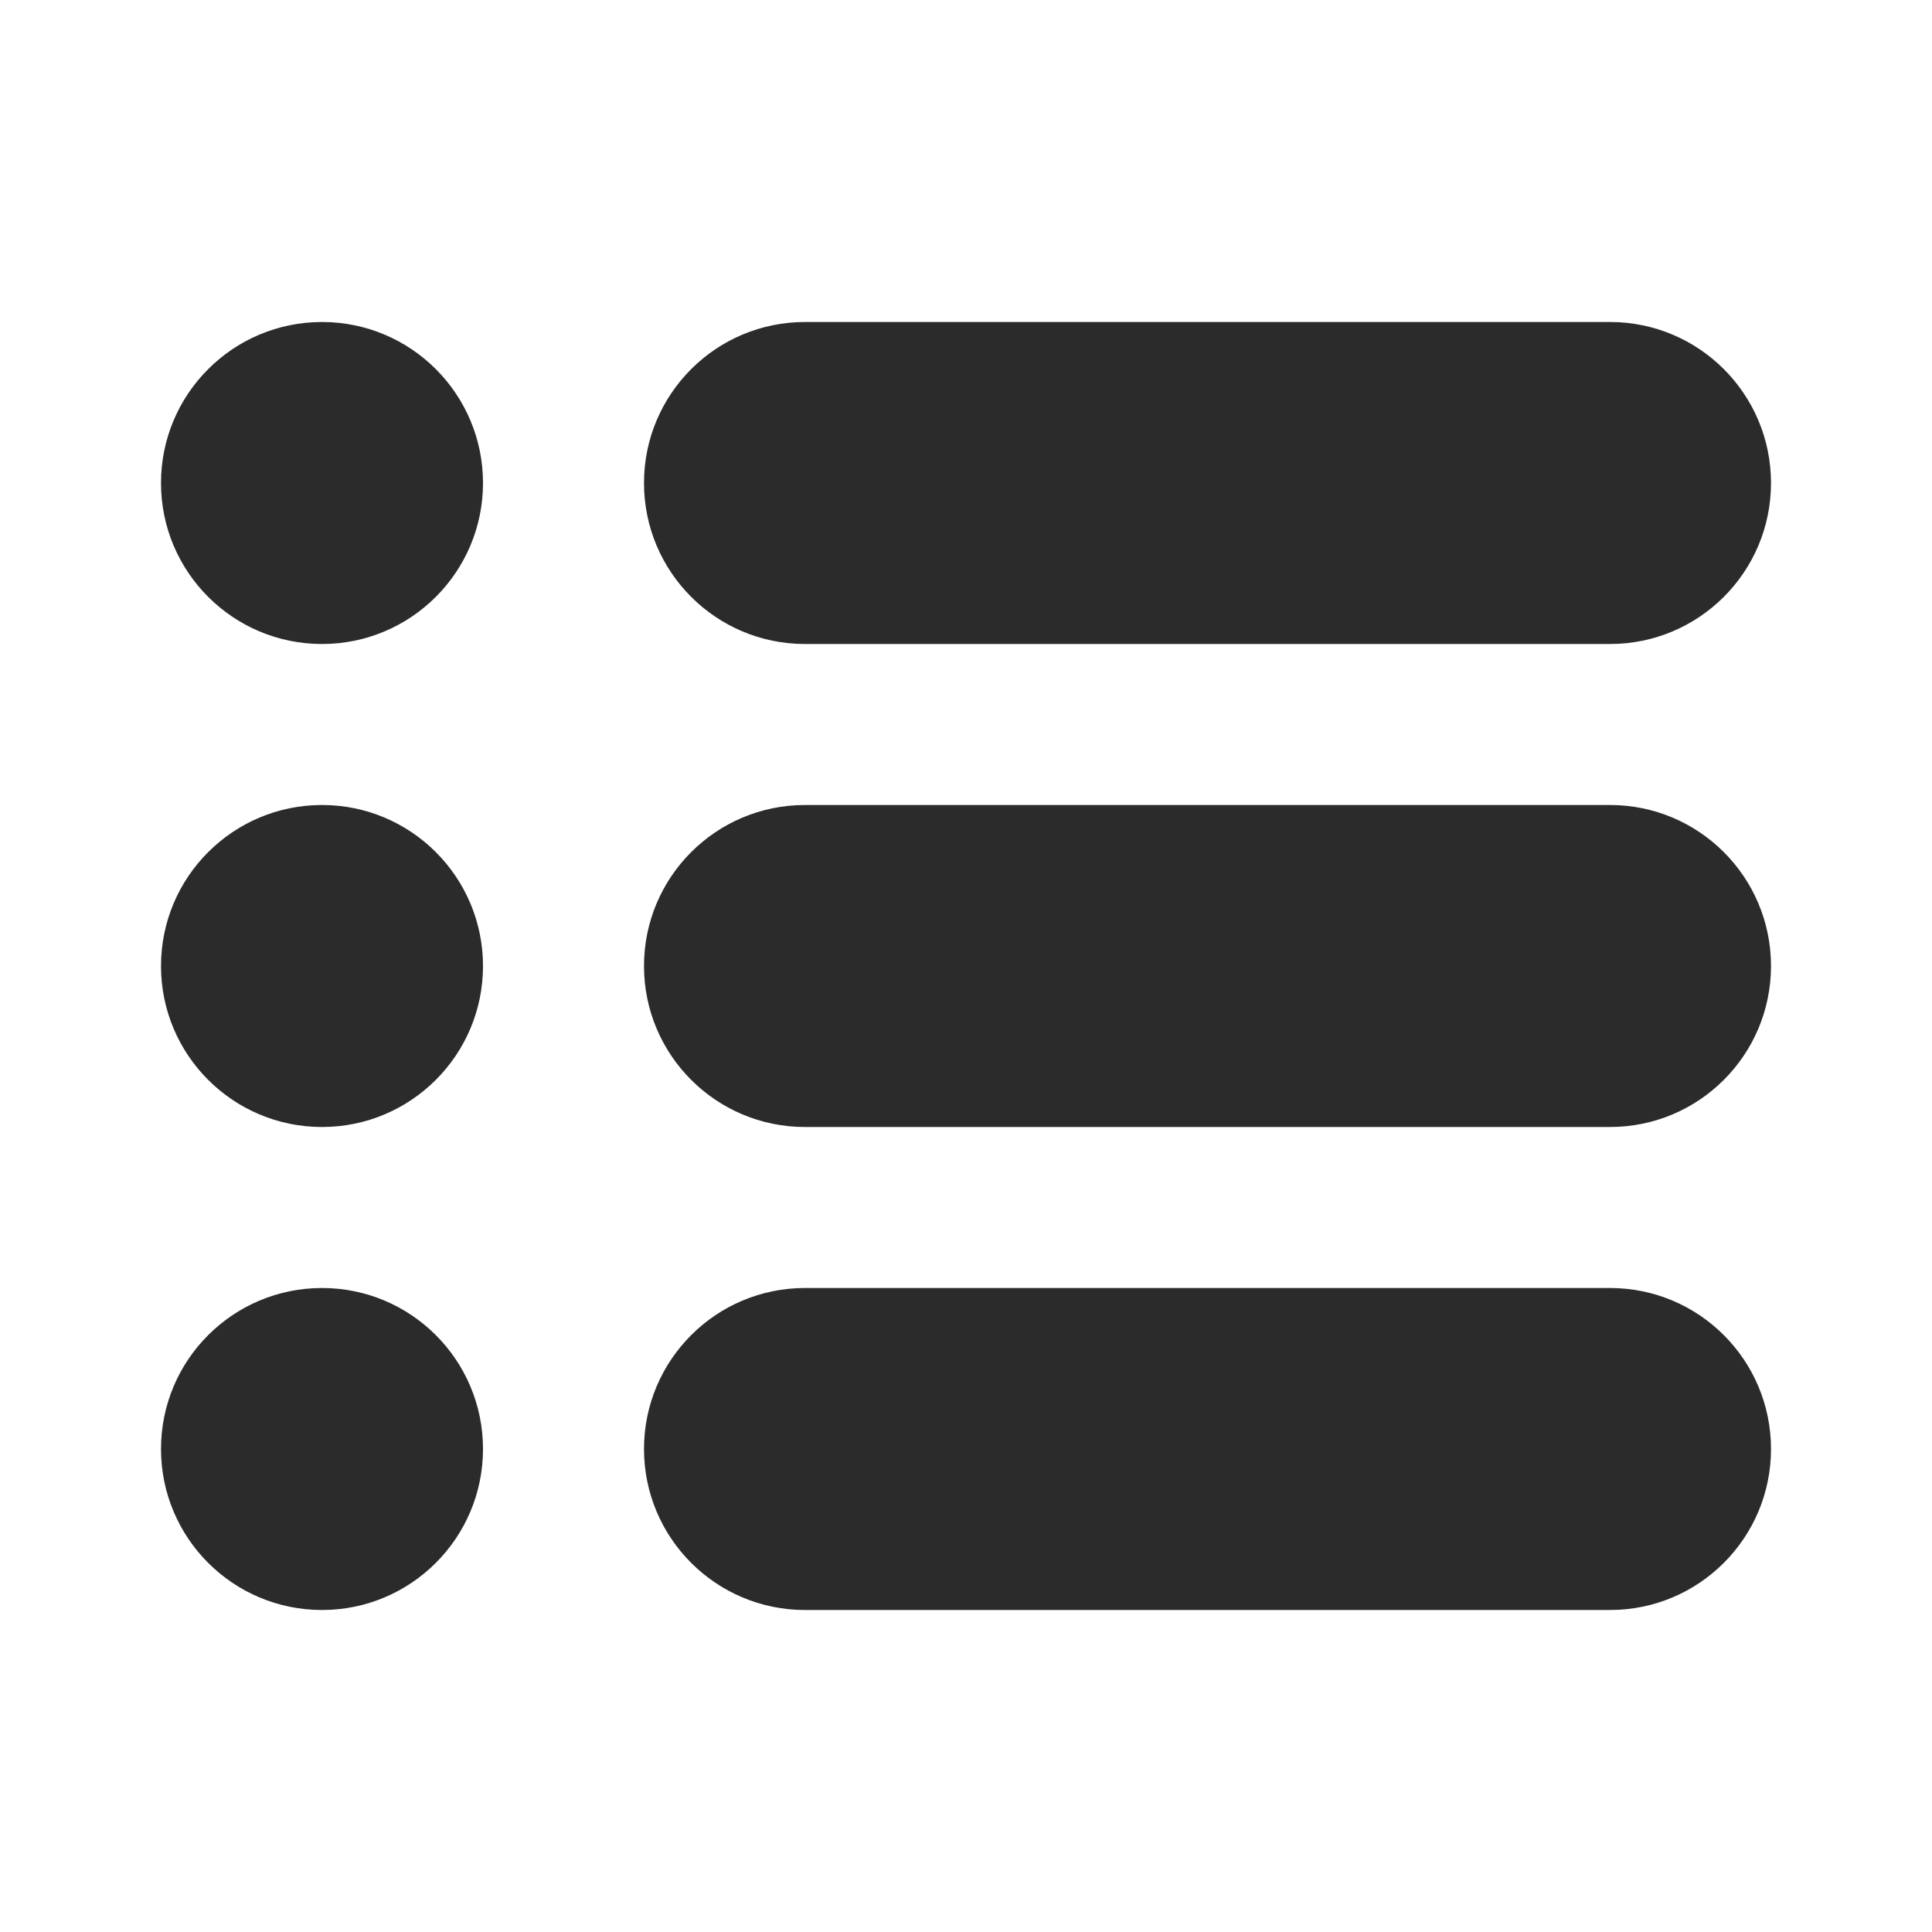 <svg width="30" height="30" viewBox="0 0 30 30" fill="none" xmlns="http://www.w3.org/2000/svg">
<path fill-rule="evenodd" clip-rule="evenodd" d="M5 10C6.381 10 7.5 8.881 7.5 7.5C7.5 6.119 6.381 5 5 5C3.619 5 2.5 6.119 2.5 7.5C2.5 8.881 3.619 10 5 10ZM5 17.5C6.381 17.5 7.5 16.381 7.5 15C7.5 13.619 6.381 12.5 5 12.5C3.619 12.5 2.5 13.619 2.5 15C2.5 16.381 3.619 17.5 5 17.5ZM5 25C6.381 25 7.5 23.881 7.5 22.5C7.5 21.119 6.381 20 5 20C3.619 20 2.5 21.119 2.5 22.5C2.5 23.881 3.619 25 5 25ZM12.5 5C11.119 5 10 6.119 10 7.5C10 8.881 11.119 10 12.5 10H25C26.381 10 27.5 8.881 27.5 7.5C27.5 6.119 26.381 5 25 5H12.5ZM12.5 12.5C11.119 12.5 10 13.619 10 15C10 16.381 11.119 17.5 12.5 17.5H25C26.381 17.5 27.5 16.381 27.5 15C27.5 13.619 26.381 12.5 25 12.5H12.5ZM12.5 20C11.119 20 10 21.119 10 22.5C10 23.881 11.119 25 12.5 25H25C26.381 25 27.5 23.881 27.5 22.5C27.5 21.119 26.381 20 25 20H12.5Z" fill="#2B2B2C"/>
</svg>
